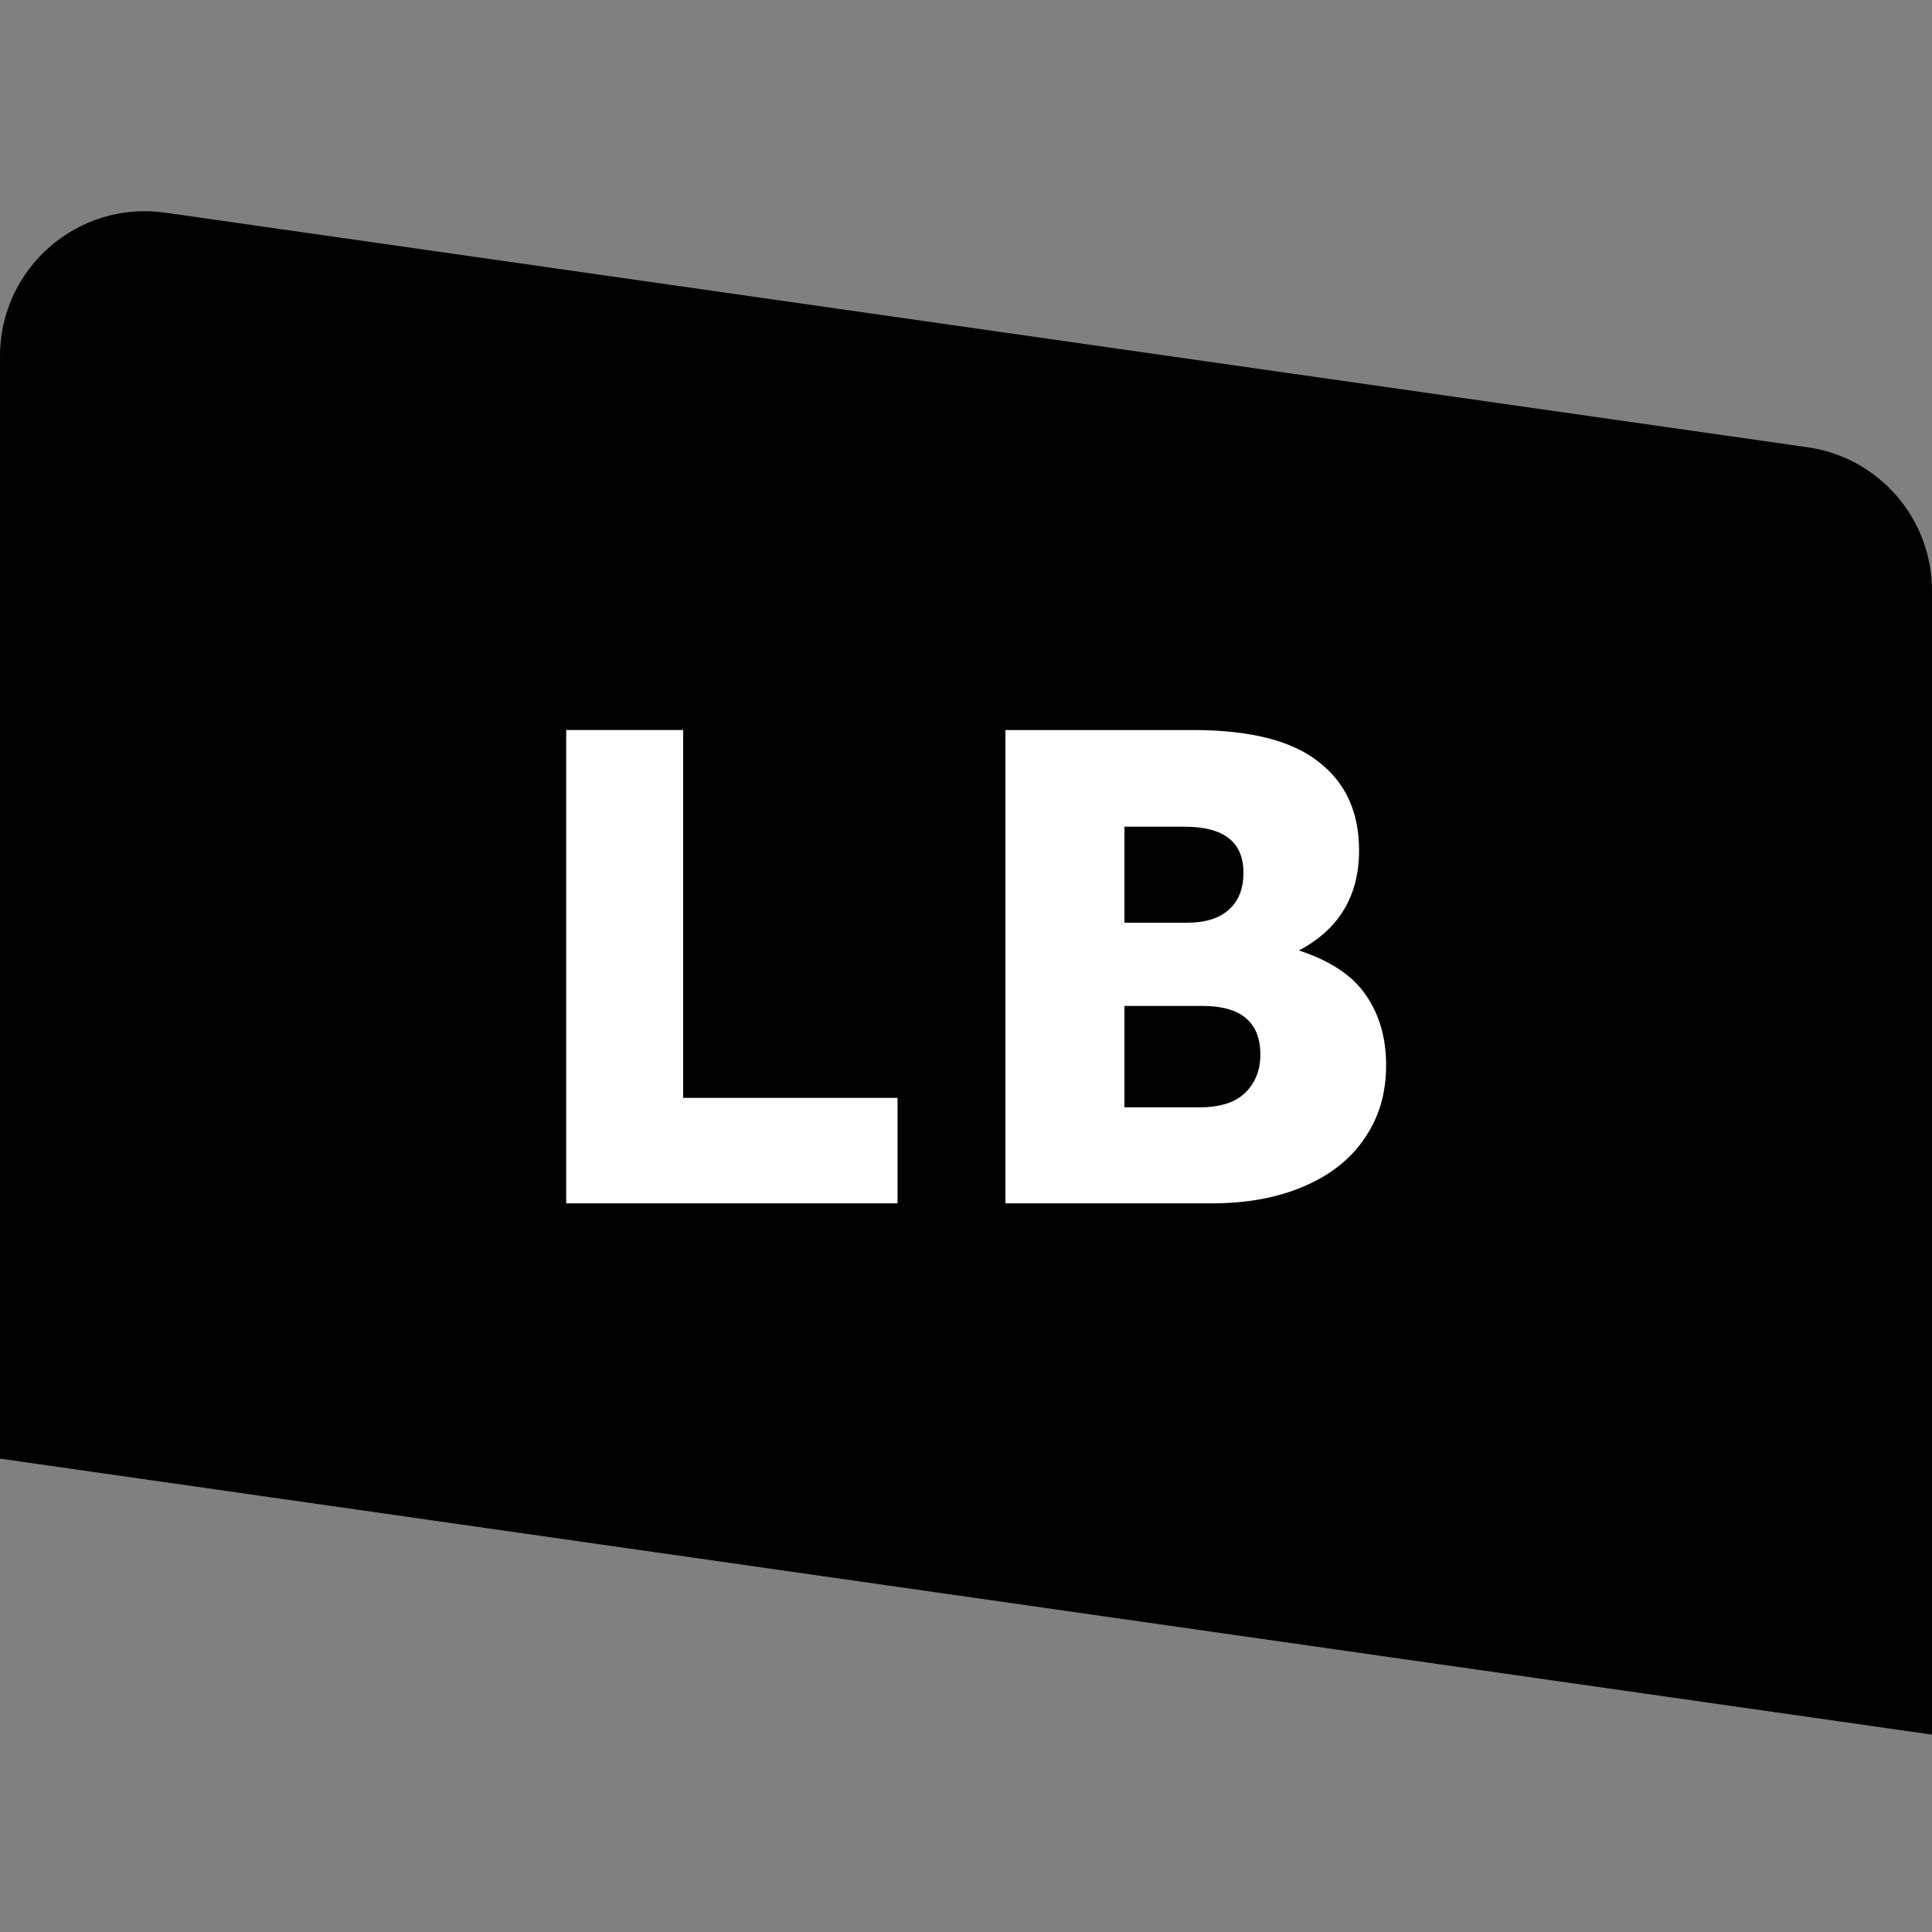 <svg width="64" height="64" viewBox="0 0 64 64" fill="none" xmlns="http://www.w3.org/2000/svg">
<rect x="0" y="0" width="64" height="64" fill="#808080" stroke="none"/>
<g clip-path="url(#clip0_1967:17684)">
<path d="M0 11.797C0 8.876 2.587 6.632 5.479 7.045L59.879 14.816C62.243 15.154 64 17.179 64 19.568V57.462L0 48.319V11.797Z" fill="black"/>
<path d="M29.732 39.863H18.756V24.183H22.631V36.368H29.732V39.863Z" fill="white"/>
<path d="M43.028 31.485C44.073 31.828 44.812 32.321 45.245 32.963C45.693 33.606 45.917 34.382 45.917 35.293C45.917 36.219 45.678 37.025 45.2 37.712C44.737 38.399 44.066 38.929 43.184 39.303C42.318 39.676 41.303 39.863 40.138 39.863H33.306V24.183H39.511C41.407 24.183 42.796 24.534 43.677 25.235C44.573 25.922 45.021 26.901 45.021 28.17C45.021 29.678 44.357 30.783 43.028 31.485ZM37.248 27.386V30.567H39.309C39.922 30.567 40.384 30.425 40.698 30.141C41.027 29.857 41.191 29.447 41.191 28.909C41.191 27.894 40.541 27.386 39.242 27.386H37.248ZM39.735 36.682C40.407 36.682 40.907 36.525 41.236 36.211C41.579 35.883 41.751 35.457 41.751 34.935C41.751 33.859 41.109 33.322 39.824 33.322H37.248V36.682H39.735Z" fill="white"/>
</g>
<defs>
<clipPath id="clip0_1967:17684">
<rect width="64" height="64" fill="white"/>
</clipPath>
</defs>
</svg>
